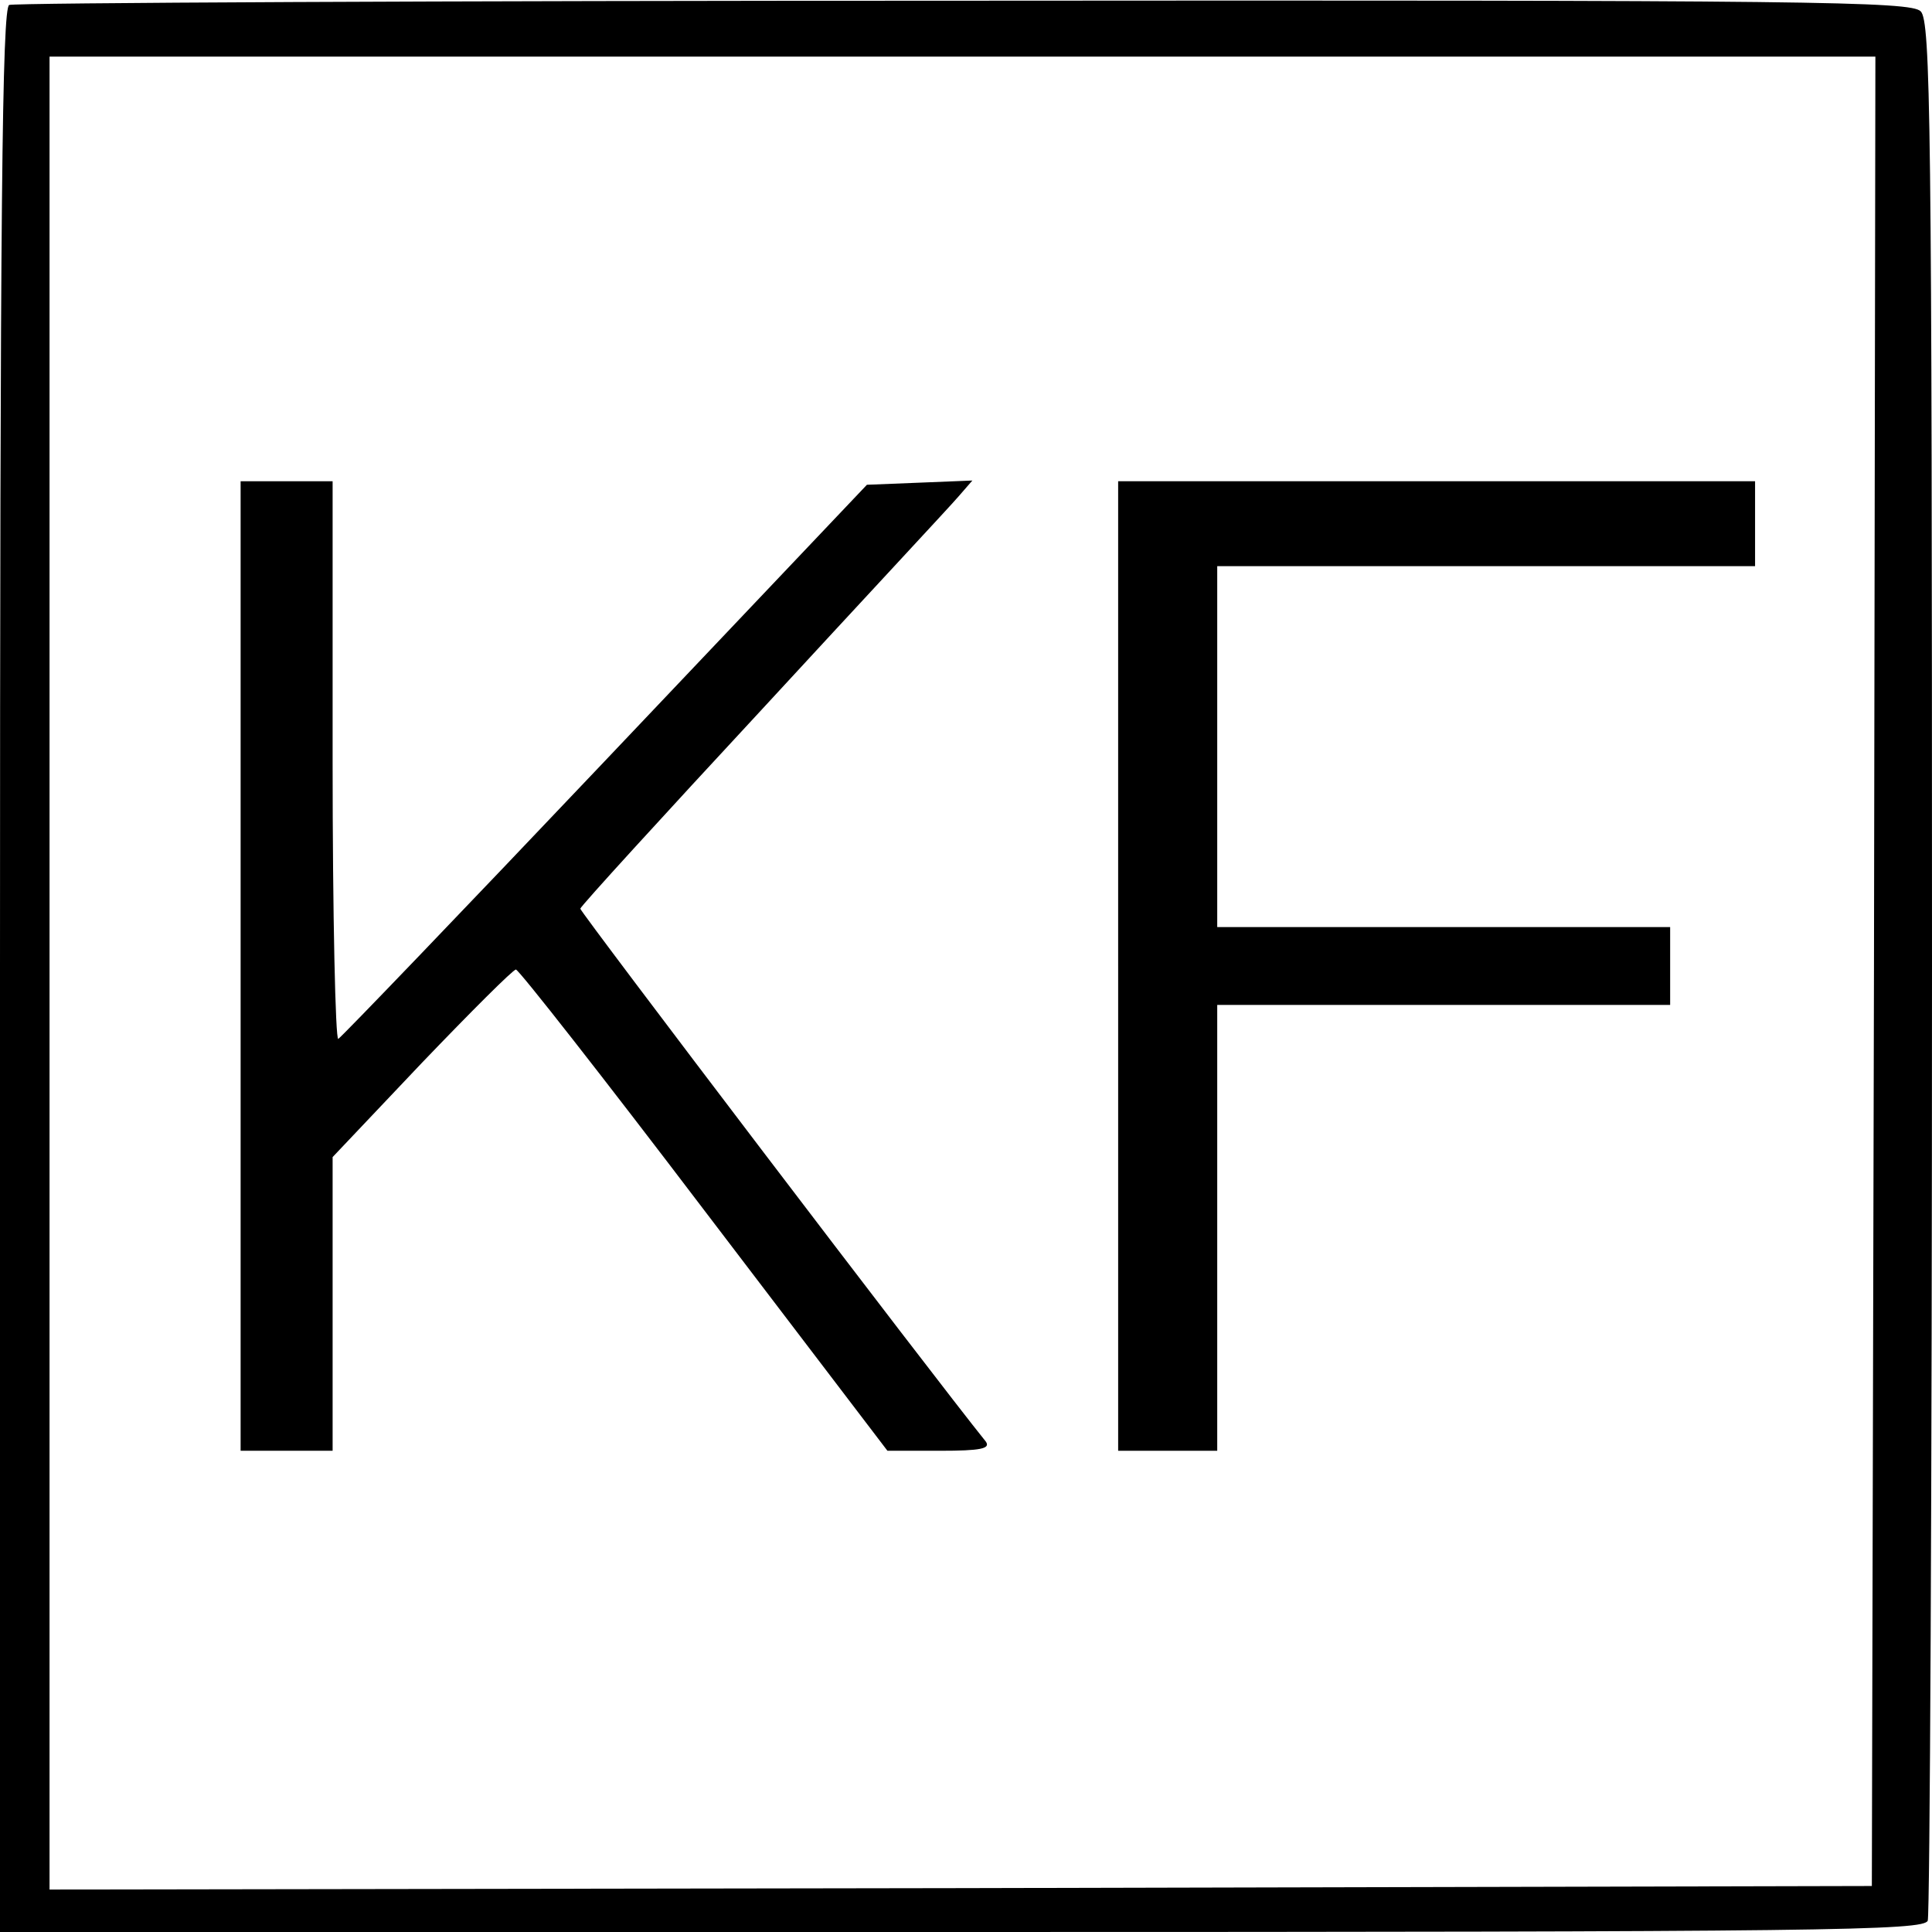 <?xml version="1.0" standalone="no"?>
<!DOCTYPE svg PUBLIC "-//W3C//DTD SVG 20010904//EN"
 "http://www.w3.org/TR/2001/REC-SVG-20010904/DTD/svg10.dtd">
<svg version="1.0" xmlns="http://www.w3.org/2000/svg"
 width="273pt" height="273pt" viewBox="0 0 273 273"
 preserveAspectRatio="xMidYMid meet">
<g transform="translate(0,273) scale(0.1,-0.1)"
fill="#000000" stroke="none">
<path d="M13 2723 c-10 -4 -13 -286 -13 -1364 l0 -1359 1359 0 c1230 0 1359 2
1365 16 3 9 6 616 6 1349 0 1199 -2 1335 -16 1349 -14 14 -150 16 -1352 15
-735 0 -1343 -3 -1349 -6z m2635 -1365 l-3 -1293 -1287 -3 -1288 -2 0 1295 0
1295 1290 0 1290 0 -2 -1292z"/>
<path d="M340 1365 l0 -685 65 0 65 0 0 208 0 207 126 133 c69 72 129 132 133
132 4 0 124 -153 266 -340 l259 -340 74 0 c58 0 72 3 65 13 -75 93 -573 748
-573 753 0 3 116 130 257 282 141 153 266 287 277 300 l20 23 -74 -3 -75 -3
-370 -390 c-203 -214 -373 -391 -377 -393 -4 -2 -8 174 -8 392 l0 396 -65 0
-65 0 0 -685z"/>
<path d="M1580 1365 l0 -685 70 0 70 0 0 315 0 315 320 0 320 0 0 55 0 55
-320 0 -320 0 0 255 0 255 380 0 380 0 0 60 0 60 -450 0 -450 0 0 -685z"/>
</g>
</svg>
